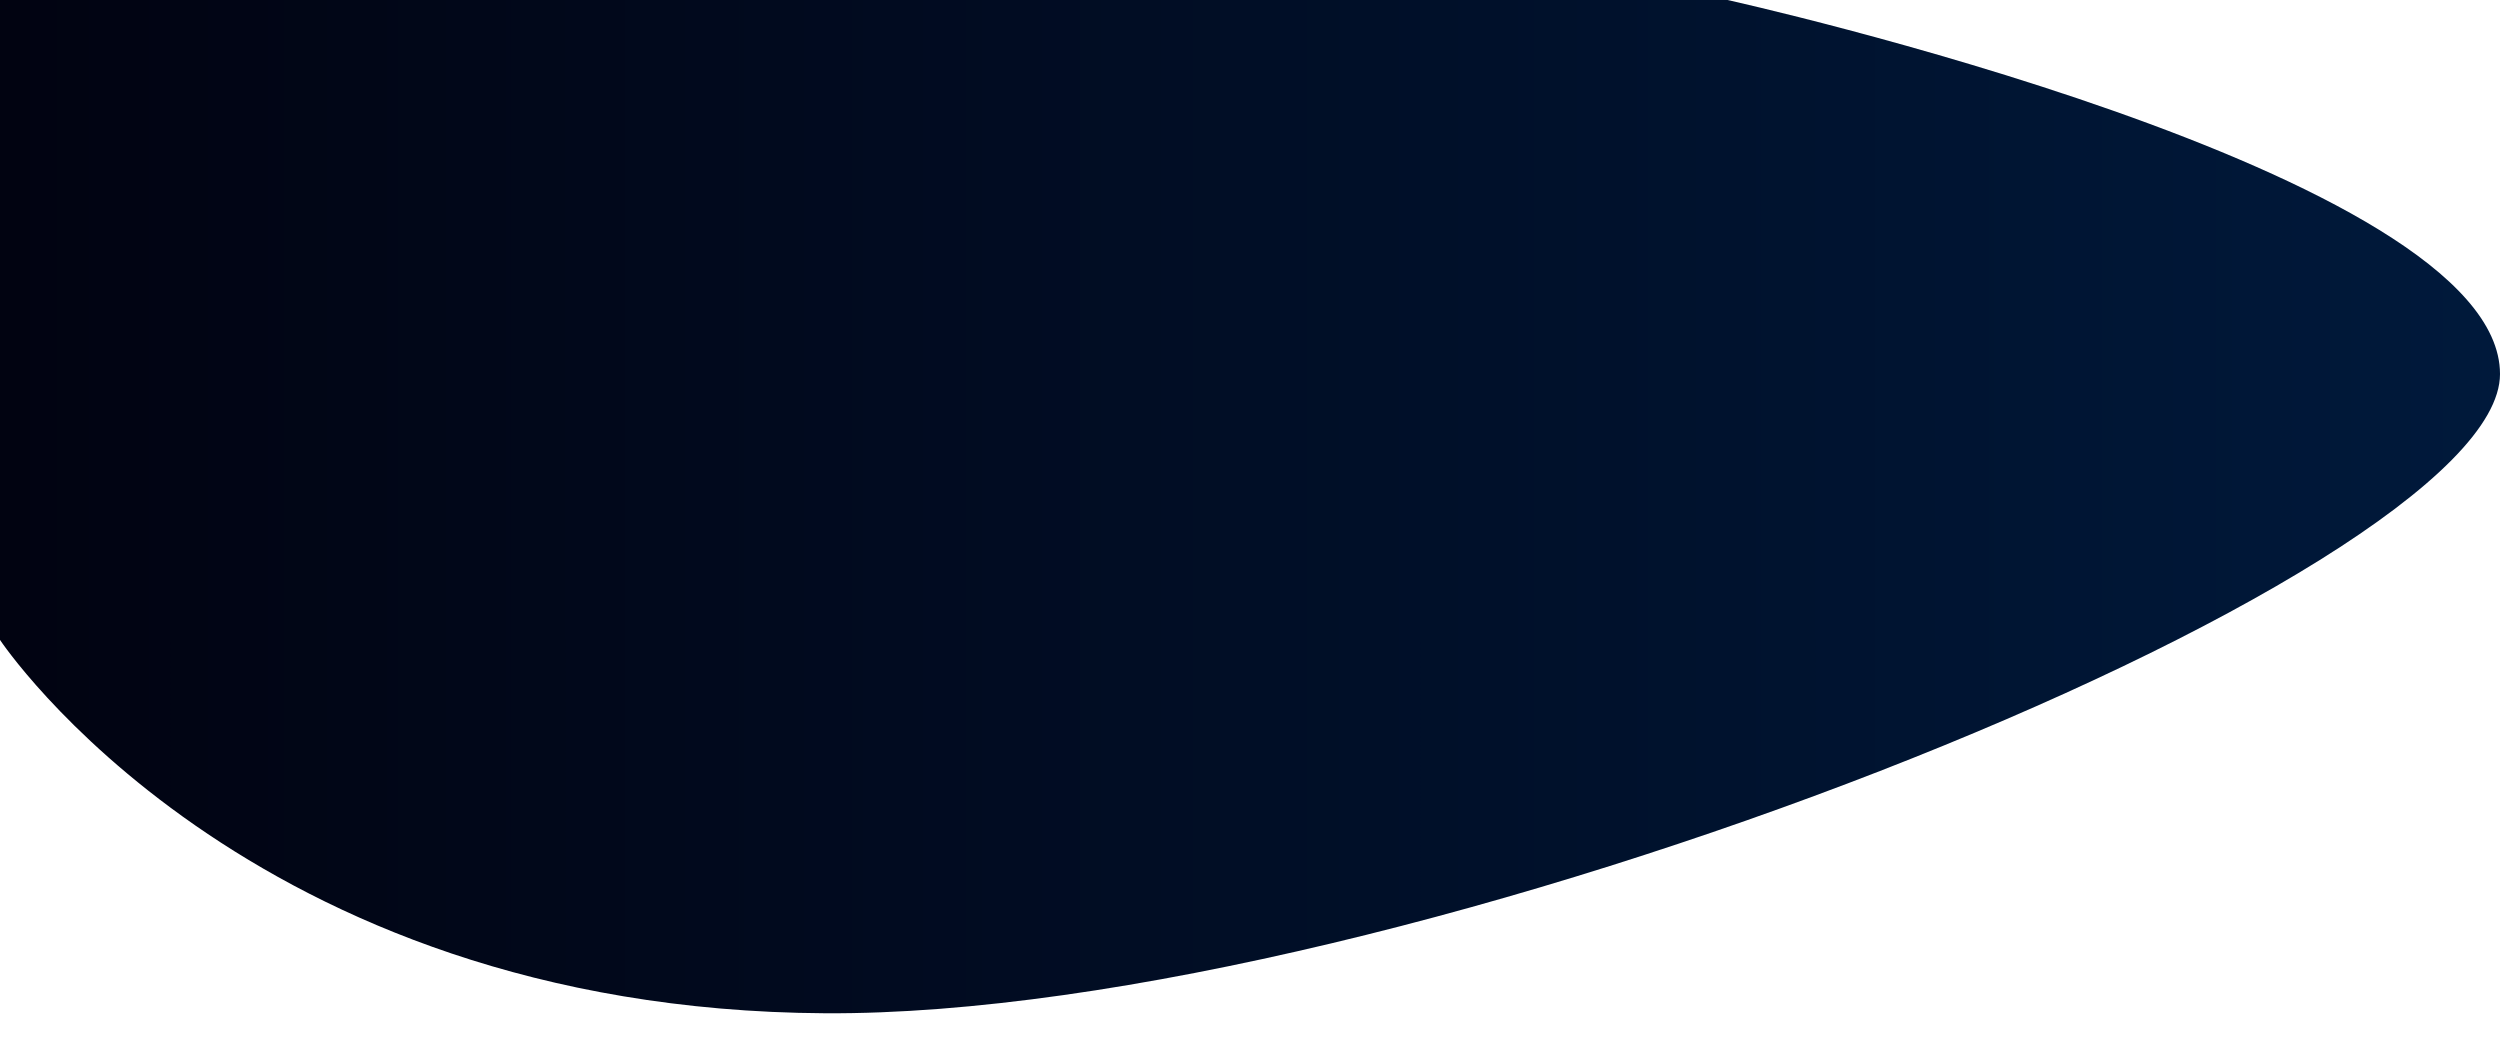 <?xml version="1.0" encoding="UTF-8"?>
<!DOCTYPE svg PUBLIC "-//W3C//DTD SVG 1.1//EN" "http://www.w3.org/Graphics/SVG/1.1/DTD/svg11.dtd">
<!-- Creator: CorelDRAW 2019 (64 Bit) -->
<svg xmlns="http://www.w3.org/2000/svg" xml:space="preserve" width="297mm" height="124.753mm" version="1.1" style="shape-rendering:geometricPrecision; text-rendering:geometricPrecision; image-rendering:optimizeQuality; fill-rule:evenodd; clip-rule:evenodd"
viewBox="0 0 29698.94 12474.81"
 xmlns:xlink="http://www.w3.org/1999/xlink">
 <defs>
  <style type="text/css">
   <![CDATA[
    .fil1 {fill:url(#id2)}
    .fil0 {fill:url(#id3)}
   ]]>
  </style>
   <mask id="id0">
  <linearGradient id="id1" gradientUnits="userSpaceOnUse" x1="4606.68" y1="-4250.61" x2="25092.15" y2="17950.88">
   <stop offset="0" style="stop-opacity:1; stop-color:white"/>
   <stop offset="1" style="stop-opacity:0; stop-color:white"/>
  </linearGradient>
    <rect style="fill:url(#id1)" x="-10" y="-10" width="29718.94" height="12494.81"/>
   </mask>
  <linearGradient id="id2" gradientUnits="userSpaceOnUse" x1="-0" y1="6018.69" x2="29698.94" y2="6018.69">
   <stop offset="0" style="stop-opacity:1; stop-color:#010311"/>
   <stop offset="1" style="stop-opacity:1; stop-color:#00193B"/>
  </linearGradient>
  <linearGradient id="id3" gradientUnits="userSpaceOnUse" xlink:href="#id2" x1="-0" y1="6237.4" x2="29698.94" y2="6237.4">
  </linearGradient>
 </defs>
 <g id="Camada_x0020_1">
  <path class="fil0" style="mask:url(#id0)" d="M9801.67 12474.57c6887.68,41.5 19897.27,-5399.29 19897.27,-8628.15 0,-3228.85 -18392.7,-3846.42 -18392.7,-3846.42l-11306.24 0 0 7878.02c0,0 2913.99,4555.05 9801.67,4596.56z"/>
  <path class="fil1" d="M9801.67 12037.13c6887.68,40.05 19897.27,-5182.84 19897.27,-7593.96 0,-2411.12 -9177.01,-4443.17 -9177.01,-4443.17l-20521.93 0 0 7601.77c0,0 2913.99,4395.31 9801.67,4435.36z"/>
 </g>
</svg>
